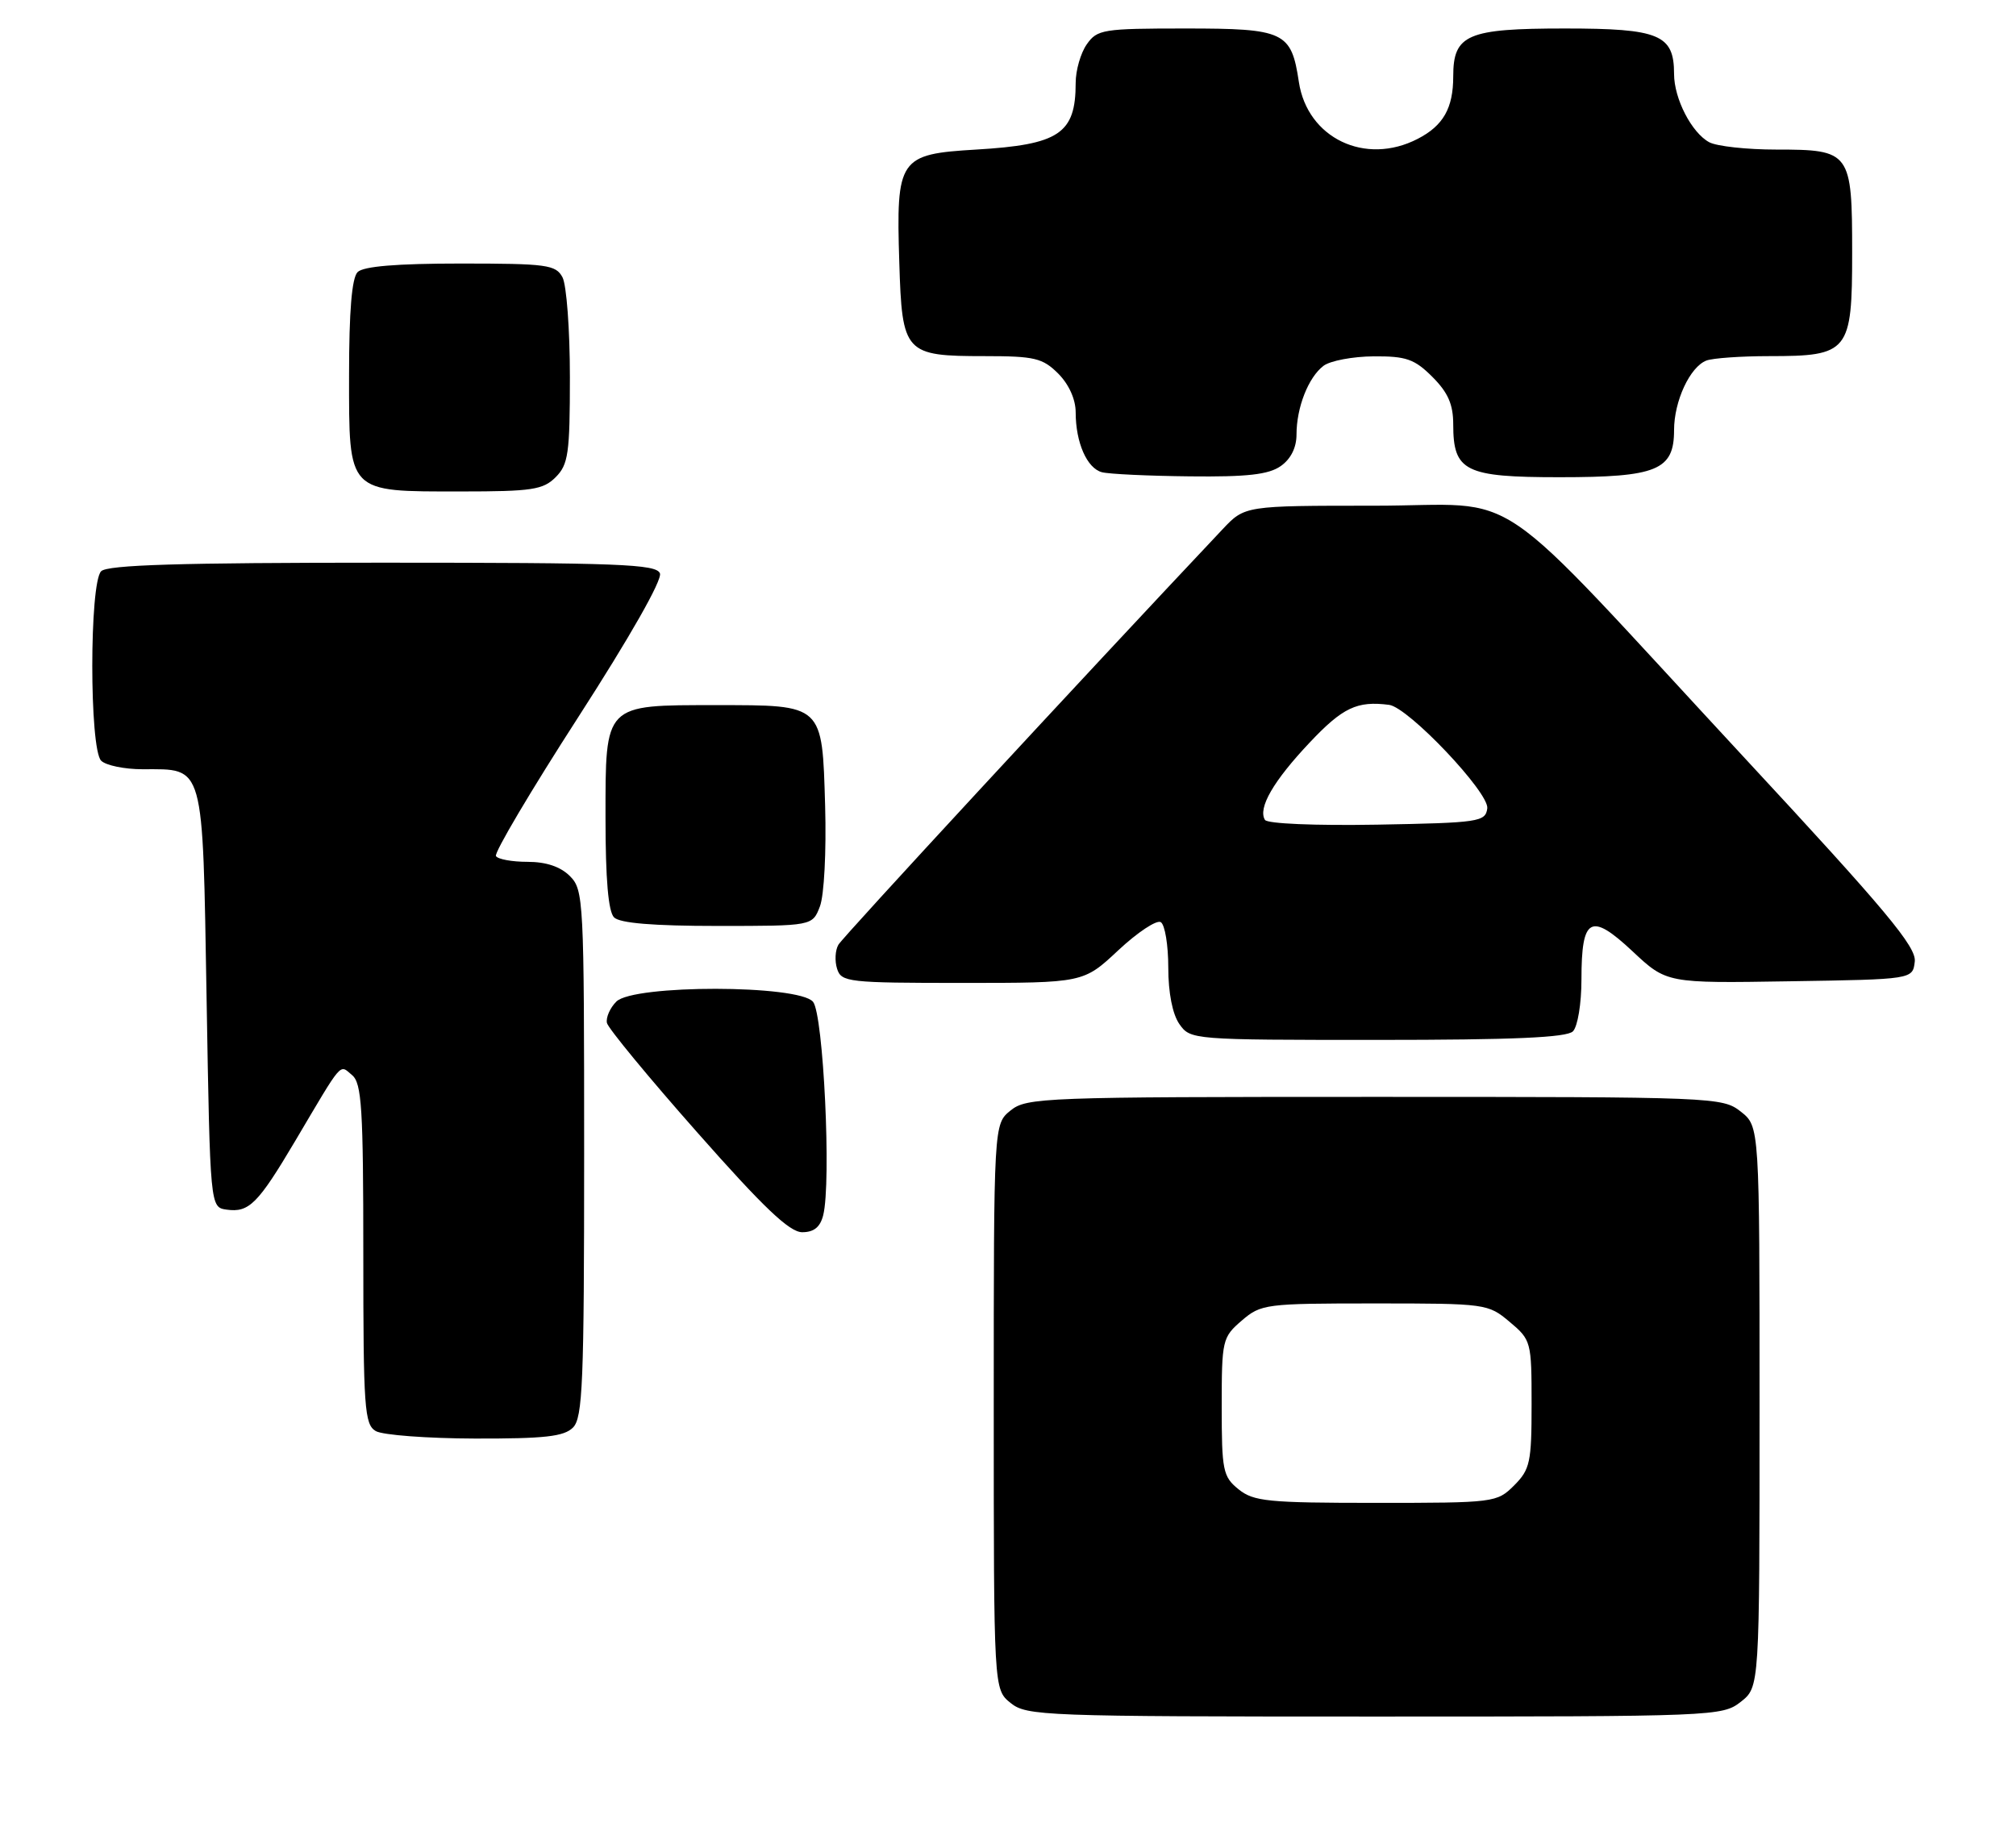 <?xml version="1.0" encoding="UTF-8" standalone="no"?>
<!DOCTYPE svg PUBLIC "-//W3C//DTD SVG 1.1//EN" "http://www.w3.org/Graphics/SVG/1.1/DTD/svg11.dtd" >
<svg xmlns="http://www.w3.org/2000/svg" xmlns:xlink="http://www.w3.org/1999/xlink" version="1.1" viewBox="0 0 283 256">
 <g >
 <path fill="currentColor"
d=" M 244.37 238.93 C 247.00 236.85 247.00 236.85 247.00 197.50 C 247.00 158.15 247.00 158.15 244.37 156.07 C 241.78 154.04 240.79 154.00 192.98 154.00 C 146.46 154.00 144.11 154.09 141.86 155.91 C 139.50 157.82 139.50 157.82 139.50 197.50 C 139.50 237.18 139.50 237.18 141.86 239.09 C 144.11 240.91 146.46 241.00 192.98 241.00 C 240.79 241.00 241.78 240.96 244.37 238.93 Z  M 80.43 200.43 C 81.80 199.06 82.00 194.17 82.00 161.93 C 82.00 126.33 81.93 124.93 80.00 123.00 C 78.68 121.68 76.67 121.00 74.06 121.00 C 71.89 121.00 69.89 120.64 69.62 120.19 C 69.34 119.75 74.54 110.97 81.17 100.69 C 88.42 89.44 92.99 81.41 92.64 80.50 C 92.14 79.20 86.90 79.00 53.73 79.00 C 25.25 79.00 15.09 79.31 14.20 80.20 C 12.54 81.86 12.54 105.14 14.20 106.80 C 14.86 107.46 17.47 108.00 20.01 108.00 C 28.76 108.00 28.43 106.84 29.00 140.17 C 29.50 169.50 29.50 169.50 31.81 169.83 C 34.96 170.27 36.20 169.03 41.45 160.17 C 48.22 148.73 47.61 149.43 49.42 150.94 C 50.78 152.06 51.00 155.60 51.00 176.07 C 51.00 197.71 51.16 199.99 52.75 200.92 C 53.71 201.48 59.98 201.95 66.68 201.97 C 76.45 201.99 79.17 201.69 80.43 200.43 Z  M 115.56 170.61 C 116.72 165.99 115.59 142.41 114.13 140.65 C 112.12 138.24 88.93 138.21 86.52 140.62 C 85.63 141.51 85.04 142.86 85.20 143.62 C 85.37 144.37 91.07 151.29 97.88 158.99 C 107.19 169.54 110.83 173.00 112.61 173.00 C 114.26 173.00 115.14 172.28 115.56 170.61 Z  M 220.80 144.80 C 221.47 144.13 222.00 140.91 222.00 137.50 C 222.00 128.77 223.29 128.06 229.16 133.55 C 233.96 138.05 233.96 138.05 251.23 137.77 C 268.50 137.50 268.50 137.50 268.79 135.00 C 269.03 132.94 264.76 127.82 244.98 106.50 C 208.18 66.80 214.33 71.00 192.94 71.00 C 174.74 71.00 174.74 71.00 171.62 74.31 C 151.90 95.22 118.32 131.54 117.69 132.64 C 117.24 133.41 117.16 134.93 117.51 136.02 C 118.10 137.89 119.07 138.00 135.11 138.00 C 152.09 138.00 152.09 138.00 156.99 133.41 C 159.69 130.89 162.37 129.11 162.95 129.47 C 163.53 129.83 164.00 132.69 164.00 135.84 C 164.00 139.39 164.59 142.39 165.56 143.78 C 167.10 145.98 167.37 146.00 193.36 146.00 C 212.43 146.00 219.93 145.67 220.80 144.80 Z  M 115.10 127.25 C 115.69 125.70 116.01 119.54 115.83 113.17 C 115.41 98.80 115.63 99.00 100.53 99.00 C 84.74 99.00 85.00 98.73 85.00 114.86 C 85.00 123.43 85.39 127.99 86.20 128.80 C 87.01 129.61 91.69 130.00 100.72 130.00 C 114.05 130.00 114.05 130.00 115.10 127.25 Z  M 78.00 67.00 C 79.78 65.22 80.00 63.67 80.00 52.93 C 80.00 46.30 79.53 40.00 78.96 38.93 C 78.02 37.17 76.76 37.00 64.66 37.00 C 55.68 37.00 51.01 37.39 50.20 38.20 C 49.39 39.01 49.00 43.68 49.00 52.64 C 49.00 69.37 48.65 69.00 64.72 69.00 C 74.67 69.00 76.24 68.76 78.00 67.00 Z  M 179.78 65.44 C 181.20 64.45 182.00 62.85 182.00 61.01 C 182.00 57.21 183.66 52.98 185.79 51.36 C 186.73 50.65 189.90 50.05 192.83 50.03 C 197.40 50.00 198.57 50.41 201.08 52.92 C 203.27 55.11 204.00 56.78 204.00 59.59 C 204.00 66.18 205.65 67.00 218.93 67.00 C 232.60 67.00 235.00 66.02 235.00 60.39 C 235.00 56.31 237.23 51.51 239.54 50.62 C 240.44 50.28 244.40 50.00 248.36 50.00 C 259.53 50.00 260.00 49.42 260.00 35.51 C 260.00 21.31 259.77 21.00 249.36 21.00 C 245.24 21.00 241.00 20.54 239.94 19.97 C 237.47 18.64 235.00 13.86 235.00 10.38 C 235.00 4.86 232.94 4.00 219.67 4.00 C 205.97 4.00 204.00 4.84 204.00 10.72 C 204.00 15.18 202.61 17.64 199.02 19.49 C 191.66 23.30 183.52 19.40 182.33 11.50 C 181.27 4.45 180.32 4.00 166.40 4.00 C 154.84 4.00 154.02 4.13 152.56 6.22 C 151.70 7.44 151.00 9.88 151.00 11.64 C 151.00 18.77 148.70 20.31 137.02 21.00 C 126.19 21.64 125.78 22.24 126.24 36.85 C 126.63 49.61 126.99 50.00 138.24 50.00 C 145.24 50.00 146.36 50.27 148.55 52.45 C 150.05 53.96 151.00 56.06 151.00 57.89 C 151.00 62.14 152.59 65.75 154.69 66.30 C 155.69 66.56 161.24 66.82 167.03 66.88 C 175.08 66.97 178.08 66.63 179.78 65.44 Z  M 173.86 209.09 C 171.67 207.32 171.50 206.46 171.50 197.50 C 171.50 188.14 171.59 187.75 174.31 185.41 C 177.02 183.08 177.65 183.00 192.98 183.00 C 208.59 183.00 208.90 183.04 211.92 185.59 C 214.94 188.12 215.00 188.36 215.00 197.13 C 215.00 205.31 214.79 206.30 212.55 208.55 C 210.13 210.96 209.80 211.00 193.16 211.00 C 177.97 211.00 175.98 210.80 173.86 209.09 Z  M 177.57 115.11 C 176.55 113.46 178.75 109.65 183.85 104.25 C 188.49 99.33 190.50 98.38 195.00 98.96 C 197.71 99.31 209.09 111.32 208.78 113.50 C 208.52 115.39 207.63 115.52 193.32 115.78 C 184.59 115.93 177.90 115.65 177.57 115.11 Z "/>
</g>
</svg>